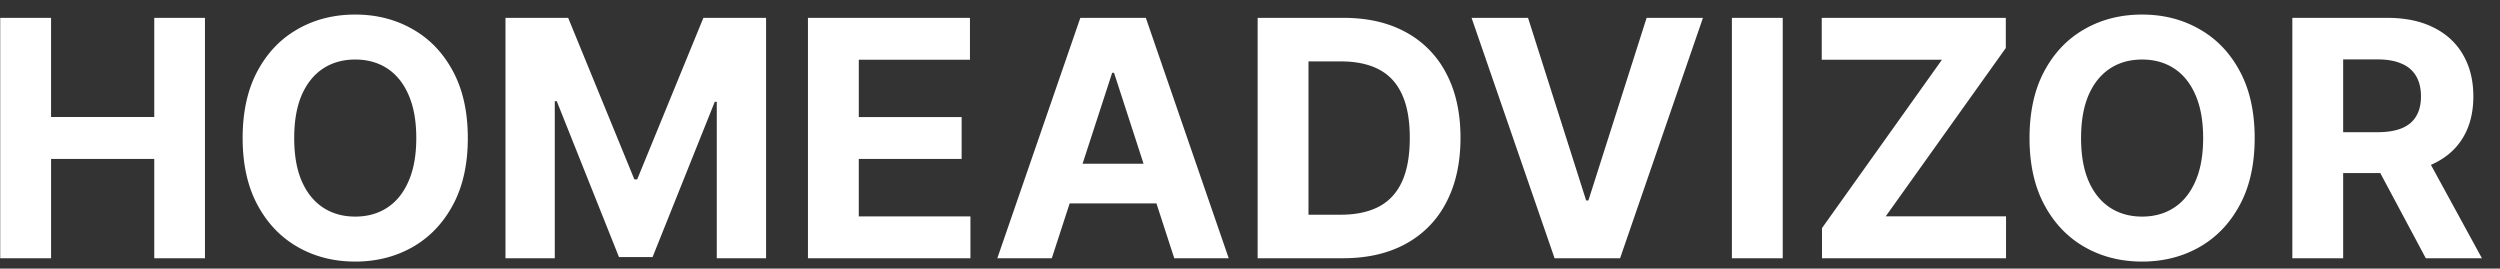<svg width="121" height="13" fill="none" xmlns="http://www.w3.org/2000/svg"><rect width="100%" height="100%" fill="#333333" stroke="none"/><path d="M.011 12.5V.864h2.46v4.8h4.995v-4.8H9.92V12.5H7.466V7.693H2.472V12.5H.012zm22.631-5.818c0 1.269-.24 2.348-.721 3.238-.478.89-1.13 1.57-1.955 2.04-.822.466-1.746.7-2.773.7-1.034 0-1.962-.236-2.784-.706-.822-.47-1.472-1.15-1.949-2.04-.477-.89-.716-1.967-.716-3.232 0-1.27.239-2.349.716-3.239.477-.89 1.127-1.568 1.95-2.034.821-.47 1.75-.704 2.783-.704 1.027 0 1.95.234 2.773.704.826.466 1.477 1.144 1.954 2.034.481.89.722 1.97.722 3.239zm-2.494 0c0-.822-.123-1.515-.37-2.08-.242-.564-.585-.992-1.028-1.284-.443-.291-.962-.437-1.557-.437s-1.114.146-1.557.437c-.443.292-.787.72-1.034 1.284-.242.565-.363 1.258-.363 2.08 0 .822.12 1.515.363 2.08.246.564.591.992 1.034 1.284.444.291.963.437 1.557.437.595 0 1.114-.146 1.557-.438.443-.291.786-.72 1.028-1.284.247-.564.37-1.257.37-2.08zM24.465.864h3.034l3.204 7.818h.137L34.044.864h3.034V12.5h-2.386V4.926h-.097l-3.011 7.517h-1.625l-3.012-7.545h-.096V12.5h-2.386V.864zM39.105 12.5V.864h7.841v2.028h-5.38v2.773h4.977v2.028h-4.978v2.779h5.404V12.5h-7.864zm11.803 0H48.27L52.288.864h3.17L59.47 12.5h-2.636l-2.915-8.977h-.09L50.907 12.5zm-.165-4.574h6.227v1.92h-6.227v-1.92zM64.996 12.5H60.87V.864h4.159c1.17 0 2.178.233 3.023.699A4.714 4.714 0 0170 3.556c.459.867.688 1.905.688 3.113 0 1.213-.23 2.254-.688 3.125a4.724 4.724 0 01-1.96 2.006c-.848.466-1.863.699-3.045.699zm-1.665-2.108h1.563c.727 0 1.338-.129 1.835-.386.5-.262.875-.665 1.125-1.21.254-.55.38-1.258.38-2.126 0-.86-.126-1.562-.38-2.107-.25-.546-.623-.947-1.12-1.205-.496-.258-1.108-.386-1.835-.386h-1.568v7.42zM73.957.864l2.813 8.84h.108l2.818-8.84h2.727L78.412 12.5h-3.17L71.224.864h2.733zm12.327 0V12.5h-2.46V.864h2.46zm1.9 11.636v-1.46l5.806-8.148h-5.818V.864h8.909v1.46l-5.813 8.148h5.824V12.5h-8.909zm20.942-5.818c0 1.269-.24 2.348-.721 3.238-.477.89-1.129 1.57-1.955 2.04-.822.466-1.746.7-2.772.7-1.035 0-1.963-.236-2.785-.706-.822-.47-1.471-1.15-1.948-2.04-.478-.89-.716-1.967-.716-3.232 0-1.27.238-2.349.716-3.239.477-.89 1.126-1.568 1.948-2.034.822-.47 1.75-.704 2.785-.704 1.026 0 1.95.234 2.772.704.826.466 1.478 1.144 1.955 2.034.481.89.721 1.97.721 3.239zm-2.494 0c0-.822-.123-1.515-.369-2.08-.243-.564-.585-.992-1.029-1.284-.443-.291-.962-.437-1.556-.437-.595 0-1.114.146-1.557.437-.443.292-.788.72-1.034 1.284-.243.565-.364 1.258-.364 2.08 0 .822.121 1.515.364 2.08.246.564.591.992 1.034 1.284.443.291.962.437 1.557.437.594 0 1.113-.146 1.556-.438.444-.291.786-.72 1.029-1.284.246-.564.369-1.257.369-2.08zm4.317 5.818V.864h4.591c.879 0 1.629.157 2.25.471.625.31 1.1.752 1.426 1.324.329.568.494 1.237.494 2.006 0 .772-.166 1.437-.5 1.994-.333.553-.816.977-1.449 1.273-.628.295-1.39.443-2.284.443h-3.074V6.398h2.677c.469 0 .859-.065 1.17-.193.311-.13.542-.322.693-.58.155-.258.233-.578.233-.96 0-.387-.078-.712-.233-.978a1.424 1.424 0 00-.699-.602c-.31-.14-.702-.21-1.176-.21h-1.659V12.5h-2.46zm6.284-5.295l2.892 5.295h-2.716l-2.829-5.295h2.653z" fill="#fff"/></svg>